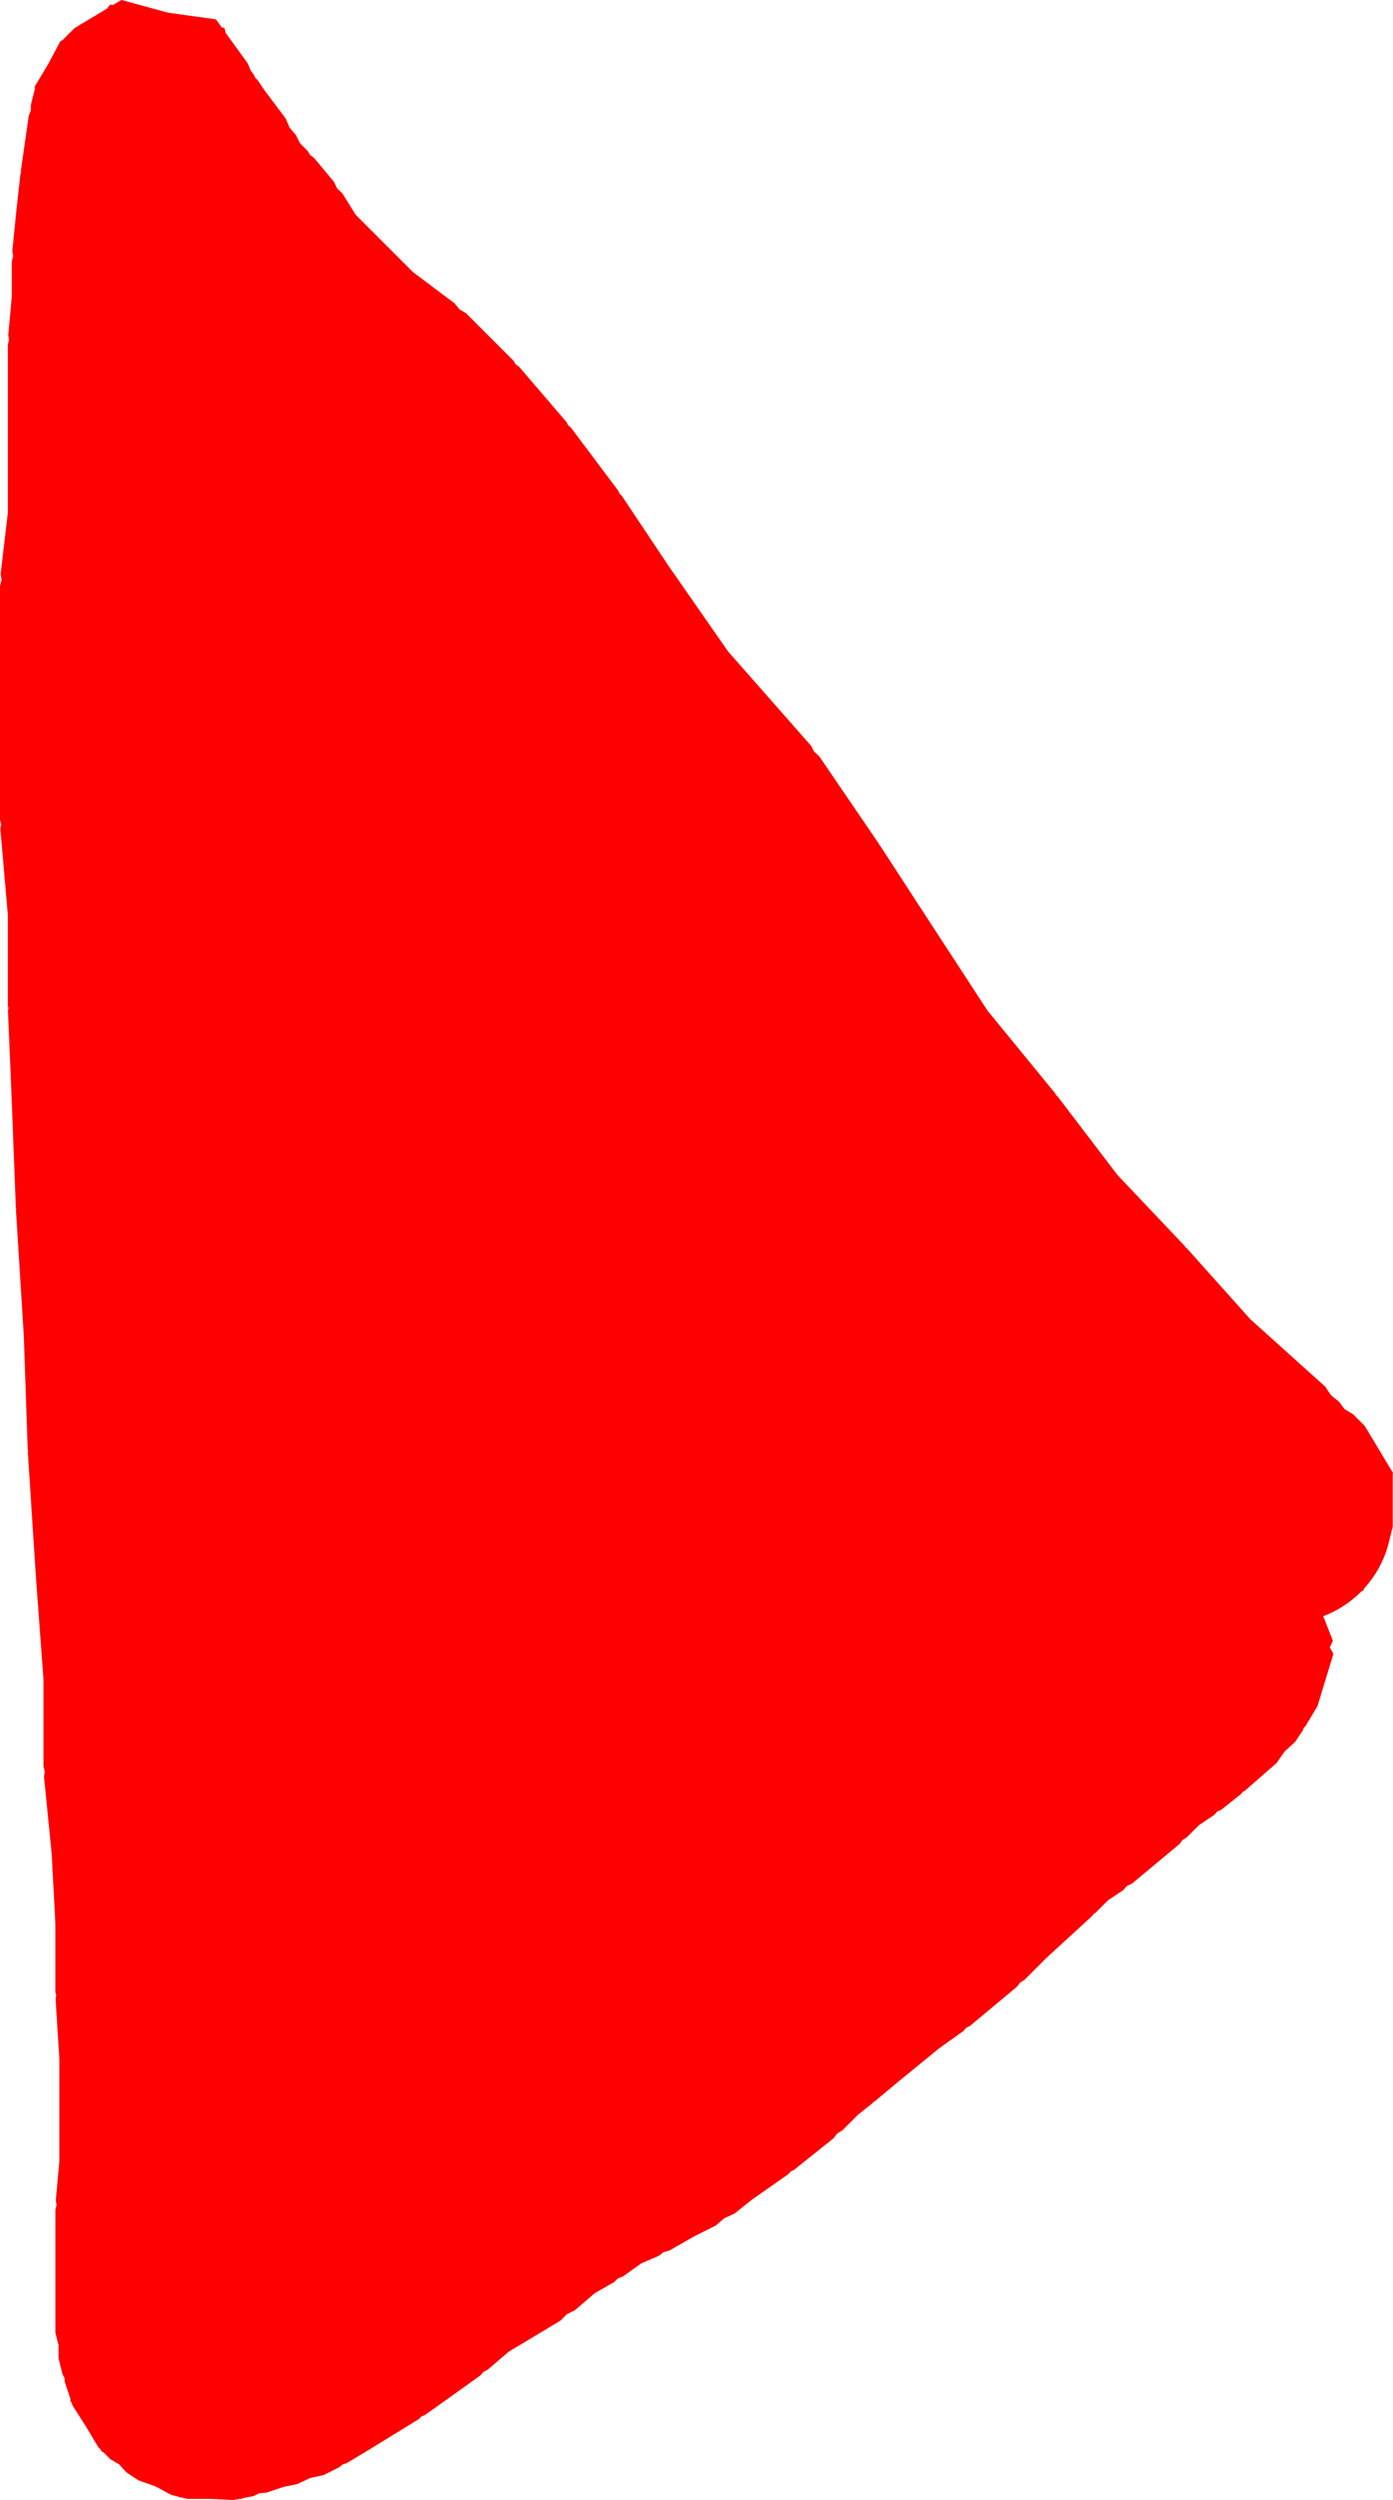 <svg version="1.1" xmlns="http://www.w3.org/2000/svg" xmlns:xlink="http://www.w3.org/1999/xlink" width="65.709" height="117.911" viewBox="0,0,65.709,117.911"><g transform="translate(-207.145,-121.045)"><g data-paper-data="{&quot;isPaintingLayer&quot;:true}" fill="#ff0000" fill-rule="nonzero" stroke="none" stroke-width="0.5" stroke-linecap="butt" stroke-linejoin="miter" stroke-miterlimit="10" stroke-dasharray="" stroke-dashoffset="0" style="mix-blend-mode: normal"><path d="M271.37,196.094c-0.505,0.513 -1.121,0.918 -1.808,1.176l0.456,1.159l-0.145,0.314l0.169,0.302l-0.75,2.465l-0.56,0.934l-0.086,0.086l-0.041,0.115l-0.374,0.56l-0.49,0.445l-0.378,0.544l-1.494,1.307l-0.101,0.052l-0.068,0.09l-0.934,0.747l-0.201,0.092l-0.149,0.164l-0.709,0.473l-0.584,0.584l-0.198,0.119l-0.136,0.187l-2.241,1.868l-0.245,0.118l-0.183,0.201l-0.709,0.472l-0.584,0.584l-0.096,0.057l-0.061,0.093l-2.161,1.981l-1.044,1.044l-0.198,0.119l-0.136,0.187l-1.121,0.934l-1.121,0.934l-0.171,0.083l-0.123,0.145l-1.174,0.839l-1.91,1.563l-1.103,0.919l-0.046,0.022l-0.031,0.041l-0.718,0.574l-0.738,0.738l-0.241,0.145l-0.171,0.224l-0.934,0.747l-0,0l-0,0l-0.934,0.747l-0.149,0.068l-0.107,0.124l-1.737,1.216l-0.809,0.647l-0.484,0.222l-0.404,0.346l-0.997,0.498l-1.187,0.678l-0.28,0.079l-0.231,0.176l-0.811,0.347l-0.868,0.62l-0.24,0.094l-0.186,0.178l-0.895,0.511l-0.947,0.811l-0.381,0.19l-0.301,0.301l-2.44,1.464l-0.987,0.846l-0.202,0.101l-0.146,0.172l-1.307,0.934l-0,0l-0,0l-1.307,0.934l-0.163,0.064l-0.123,0.125l-2.428,1.494l-0.028,0.009l-0.02,0.02l-0.934,0.56l-0.188,0.057l-0.149,0.128l-0.747,0.374l-0.652,0.145l-0.604,0.286l-0.629,0.126l-0.825,0.275l-0.315,0.024l-0.285,0.135l-0.521,0.104l-0.029,0.03h-0.123l-0.261,0.052l-1.096,-0.052l-1.097,-0l-0.258,-0.065l-0.123,-0.006l-0.028,-0.032l-0.339,-0.085l-0.755,-0.403l-0.806,-0.288l-0.56,-0.374l-0.119,-0.131l-0.034,-0.018l-0.008,-0.028l-0.174,-0.192l-0.427,-0.256l-0.33,-0.33l-0.055,-0.011l-0.077,-0.121l-0.099,-0.099l-0.591,-0.985l-0.617,-0.969l-0.044,-0.132l-0.074,-0.123l0.015,-0.054l-0.27,-0.811l-0.015,-0.195l-0.092,-0.173l-0.187,-0.747v-0.616l-0.149,-0.597v-5.79l0.056,-0.224l-0.036,-0.228l0.166,-1.829v-4.847l-0.177,-2.833l0.029,-0.157l-0.039,-0.155v-3.231l-0.174,-3.3l-0.362,-3.618l0.037,-0.251l-0.062,-0.246v-4.111l-0.36,-4.859l0.004,-0.024l-0.007,-0.023l-0.374,-5.79l0.014,-0.076l-0.021,-0.074l-0.184,-5.347l-0.369,-5.907l0.011,-0.061l-0.017,-0.059l-0.186,-4.848l-0.186,-4.475l0.022,-0.105l-0.026,-0.104v-4.266l-0.355,-4.08l0.035,-0.218l-0.054,-0.215v-11.02l0.072,-0.289l-0.038,-0.295l0.339,-2.884v-7.925l0.056,-0.224l-0.036,-0.228l0.166,-1.829v-1.641l0.062,-0.246l-0.037,-0.251l0.187,-1.868l0.01,-0.027l-0.004,-0.028l0.187,-1.681l0.028,-0.075l-0.008,-0.08l0.187,-1.307l0,-0v-0l0.187,-1.307l0.099,-0.243l-0,-0.262l0.187,-0.747l0.013,-0.025l-0.024,-0.088l0.639,-1.065l0.584,-1.096l0.088,-0.025l0.015,-0.024l0.56,-0.56l1.527,-0.916l0.151,-0.19l0.135,0.019l0.396,-0.238l2.2,0.6l2.259,0.315l0.271,0.375l0.131,0.036l0.064,0.235l1.043,1.444l0.128,0.32l0.164,0.218l0.055,0.131l0.105,0.096l0.297,0.445l0.477,0.636l0.56,0.747l0.176,0.419l0.296,0.345l0.197,0.395l0.36,0.36l0.119,0.198l0.187,0.136l0.934,1.121l0.15,0.311l0.249,0.24l0.632,1.011l1.092,1.092l0,0l0,0l1.617,1.617l1.957,1.468l0.227,0.279l0.309,0.185l2.241,2.241l0.101,0.168l0.16,0.113l2.241,2.615l0.074,0.149l0.129,0.105l2.241,2.989l0.055,0.131l0.105,0.096l2.214,3.321l2.798,4.021l3.921,4.456l0.144,0.278l0.234,0.208l2.802,4.109l0.02,0.053l0.041,0.039l2.426,3.732l2.652,4.067l3.191,3.9l0.038,0.08l0.069,0.056l2.826,3.709l3.177,3.354l0.036,0.064l0.061,0.041l2.995,3.347l3.535,3.181l0.274,0.407l0.381,0.309l0.261,0.348l0.395,0.237l0.56,0.56l1.286,2.143l0.029,0.028v0.021l0.011,0.018l-0.011,0.039l-0,2.5l-0.161,0.646c-0.193,0.85 -0.602,1.617 -1.167,2.242l-0.071,0.134l-0.075,0.021z" data-paper-data="{&quot;index&quot;:null}"/></g></g></svg>